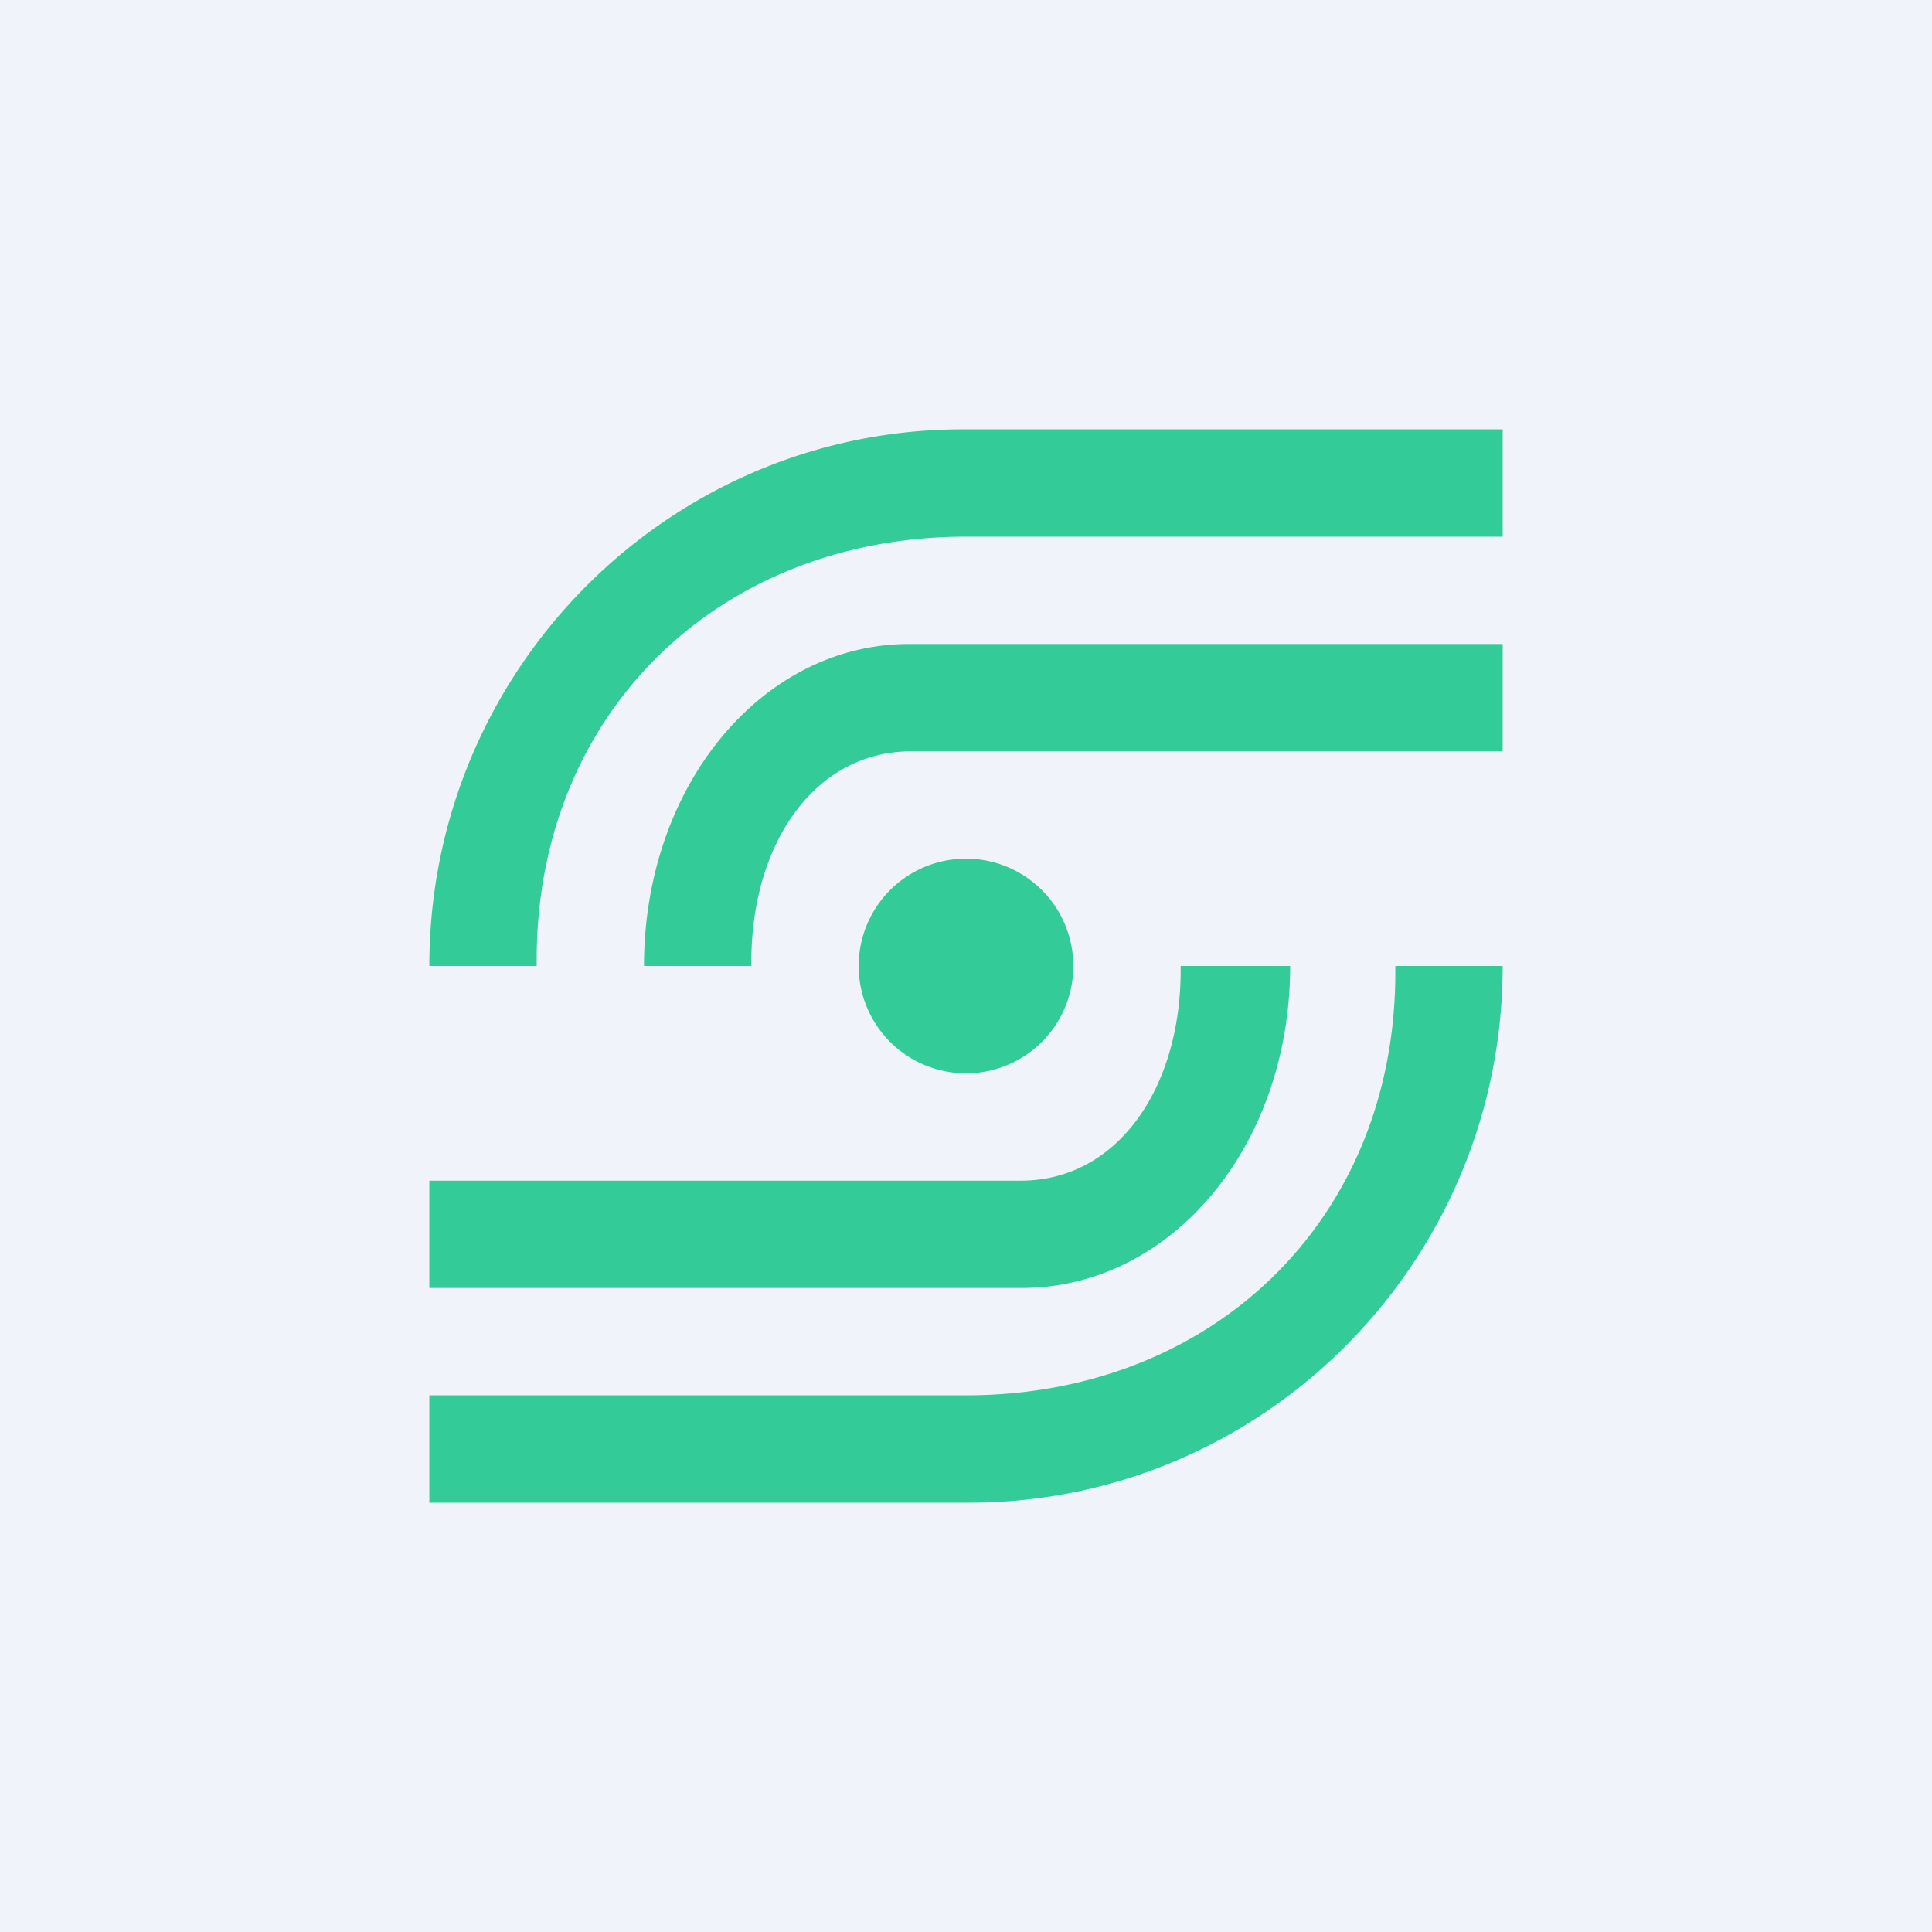 <!-- by TradingView --><svg width="18" height="18" viewBox="0 0 18 18" xmlns="http://www.w3.org/2000/svg"><path fill="#F0F3FA" d="M0 0h18v18H0z"/><path d="M8.97 4H14v1H9C6.7 5 5 6.64 5 8.94V9H4c0-2.76 2.23-5 4.97-5Zm-.5 2H14v1H8.49C7.59 7 7 7.86 7 8.96V9H6c0-1.68 1.1-3 2.47-3Zm.56 8H4v-1h5c2.3 0 4-1.64 4-3.94V9h1c0 2.76-2.23 5-4.97 5Zm.5-2H4v-1h5.51c.9 0 1.49-.86 1.49-1.96V9h1.02c0 1.68-1.11 3-2.5 3ZM9 10a1 1 0 1 0 0-2 1 1 0 0 0 0 2Z" fill="#3C9"/></svg>